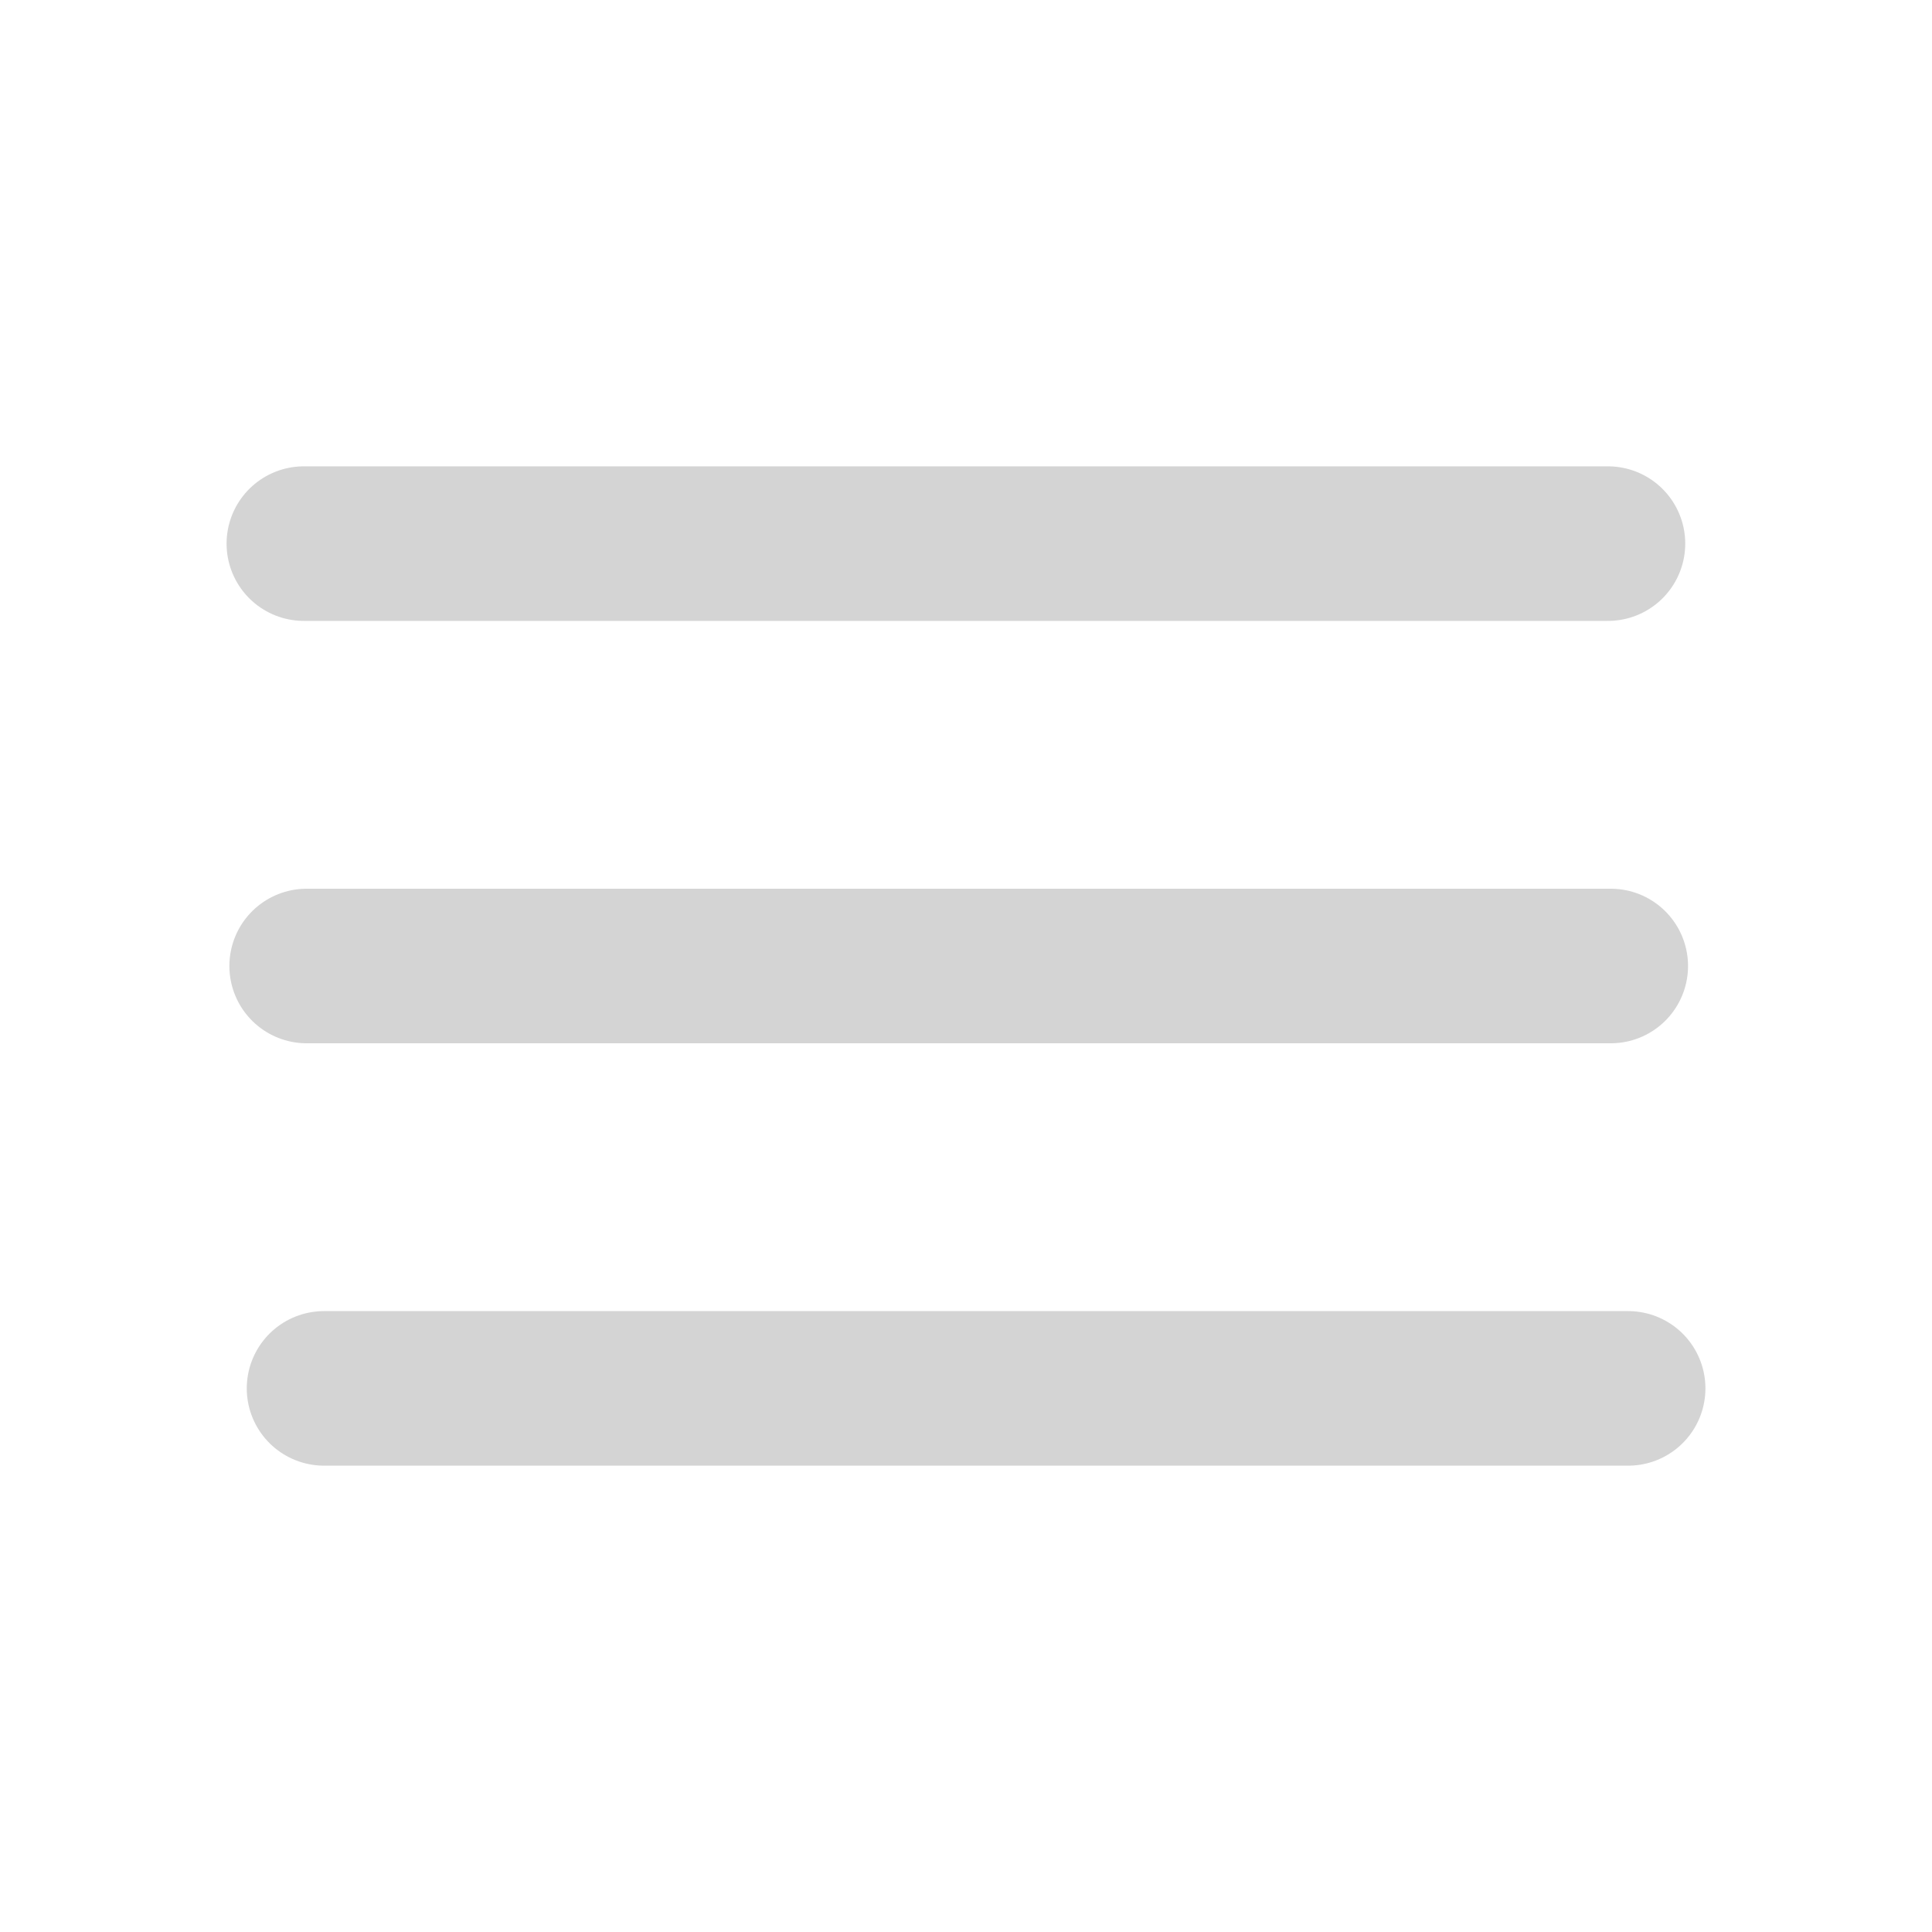 <?xml version="1.0" encoding="UTF-8"?>
<svg id="_레이어_1" data-name="레이어_1" xmlns="http://www.w3.org/2000/svg" version="1.1" viewBox="0 0 400 400">
  <!-- Generator: Adobe Illustrator 29.6.1, SVG Export Plug-In . SVG Version: 2.1.1 Build 9)  -->
  <defs>
    <style>
      .st0 {
        fill: none;
        stroke: #d4d4d4;
        stroke-linecap: round;
        stroke-miterlimit: 10;
        stroke-width: 32px;
      }
    </style>
  </defs>
  <line class="st0" x1="62.91" y1="112.55" x2="332.91" y2="112.55"/>
  <line class="st0" x1="63.49" y1="200" x2="333.49" y2="200"/>
  <line class="st0" x1="67.09" y1="287.45" x2="337.09" y2="287.45"/>
</svg>